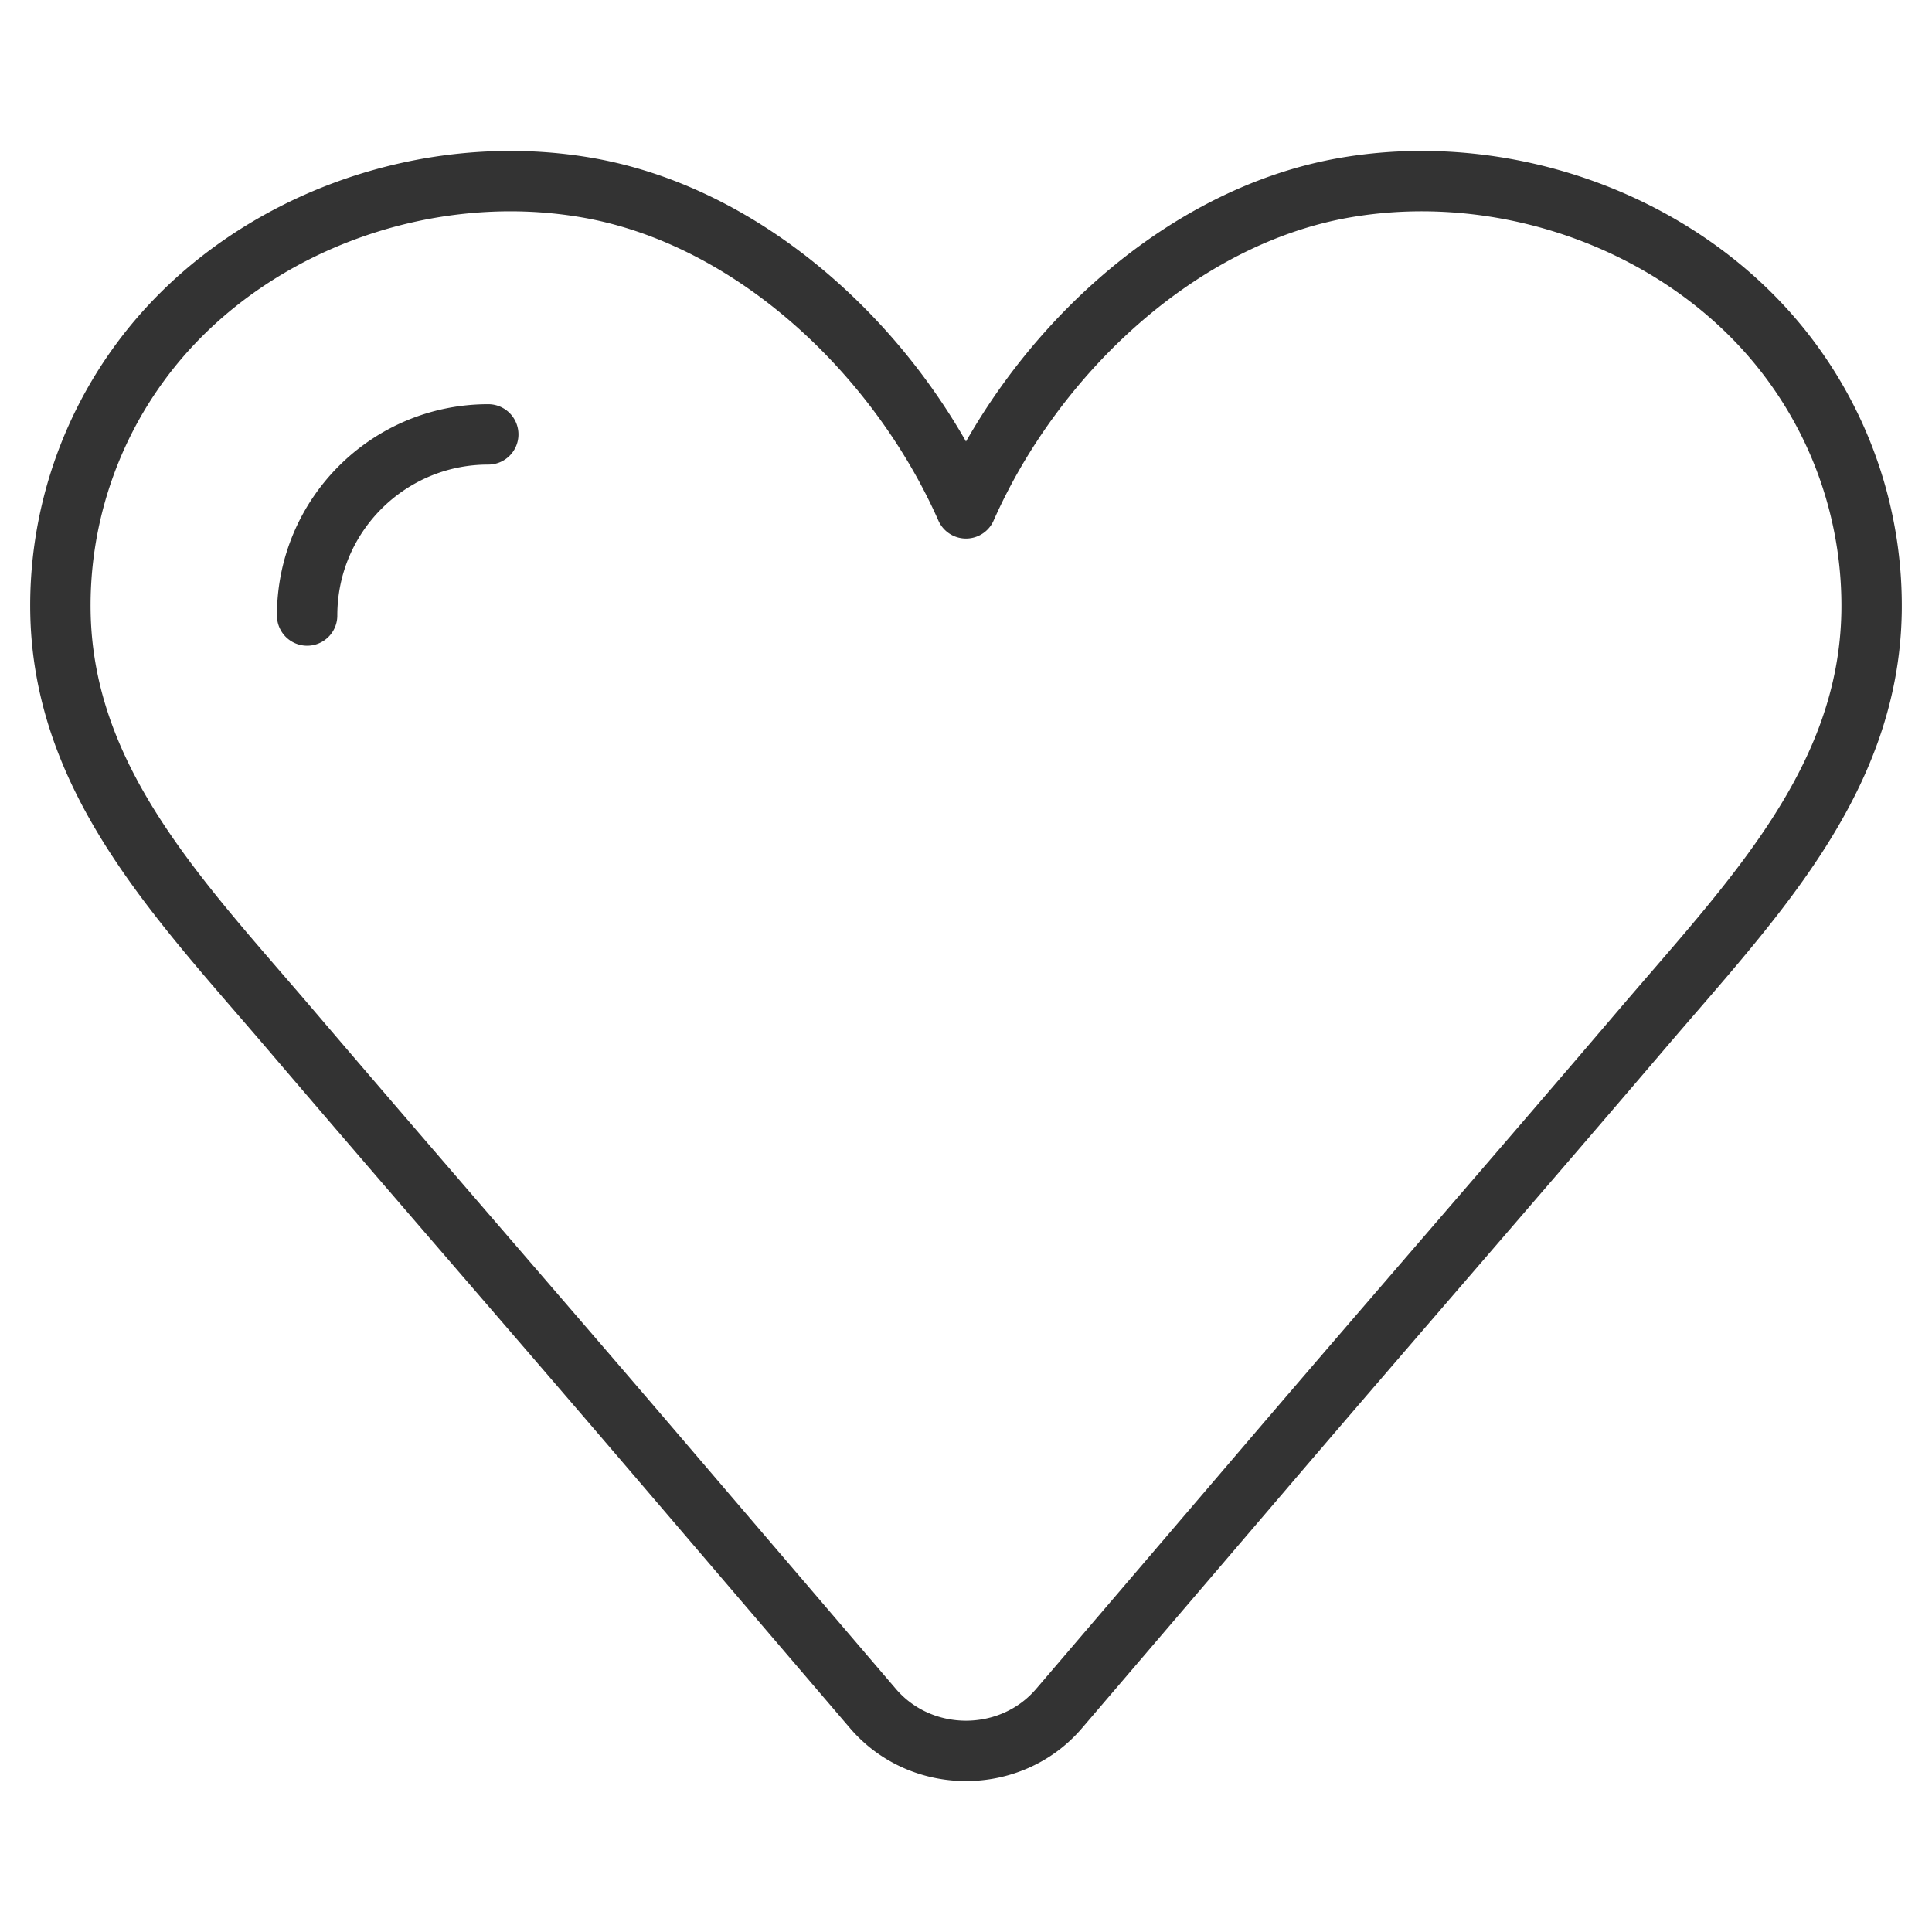 <svg xmlns="http://www.w3.org/2000/svg" viewBox="0 0 32 32"><path d="M16 8.42c1.129-2.55 3.531-4.837 6.278-5.312 2.746-.475 5.745.641 7.397 2.888a6.807 6.807 0 0 1 1.324 4.14c-.047 2.813-1.993 4.787-3.797 6.902-2.044 2.396-4.139 4.803-6.17 7.178l-3.491 4.083c-.8.935-2.282.935-3.082 0l-3.491-4.083c-2.031-2.376-4.126-4.782-6.17-7.178-1.804-2.114-3.75-4.089-3.797-6.902a6.8 6.8 0 0 1 1.324-4.14C3.977 3.75 6.976 2.633 9.722 3.108S14.871 5.87 16 8.42zM5.087 10.195c0-1.658 1.342-3 3-3" stroke="#333" stroke-linecap="round" stroke-linejoin="round" stroke-miterlimit="10" fill="none"/></svg>
